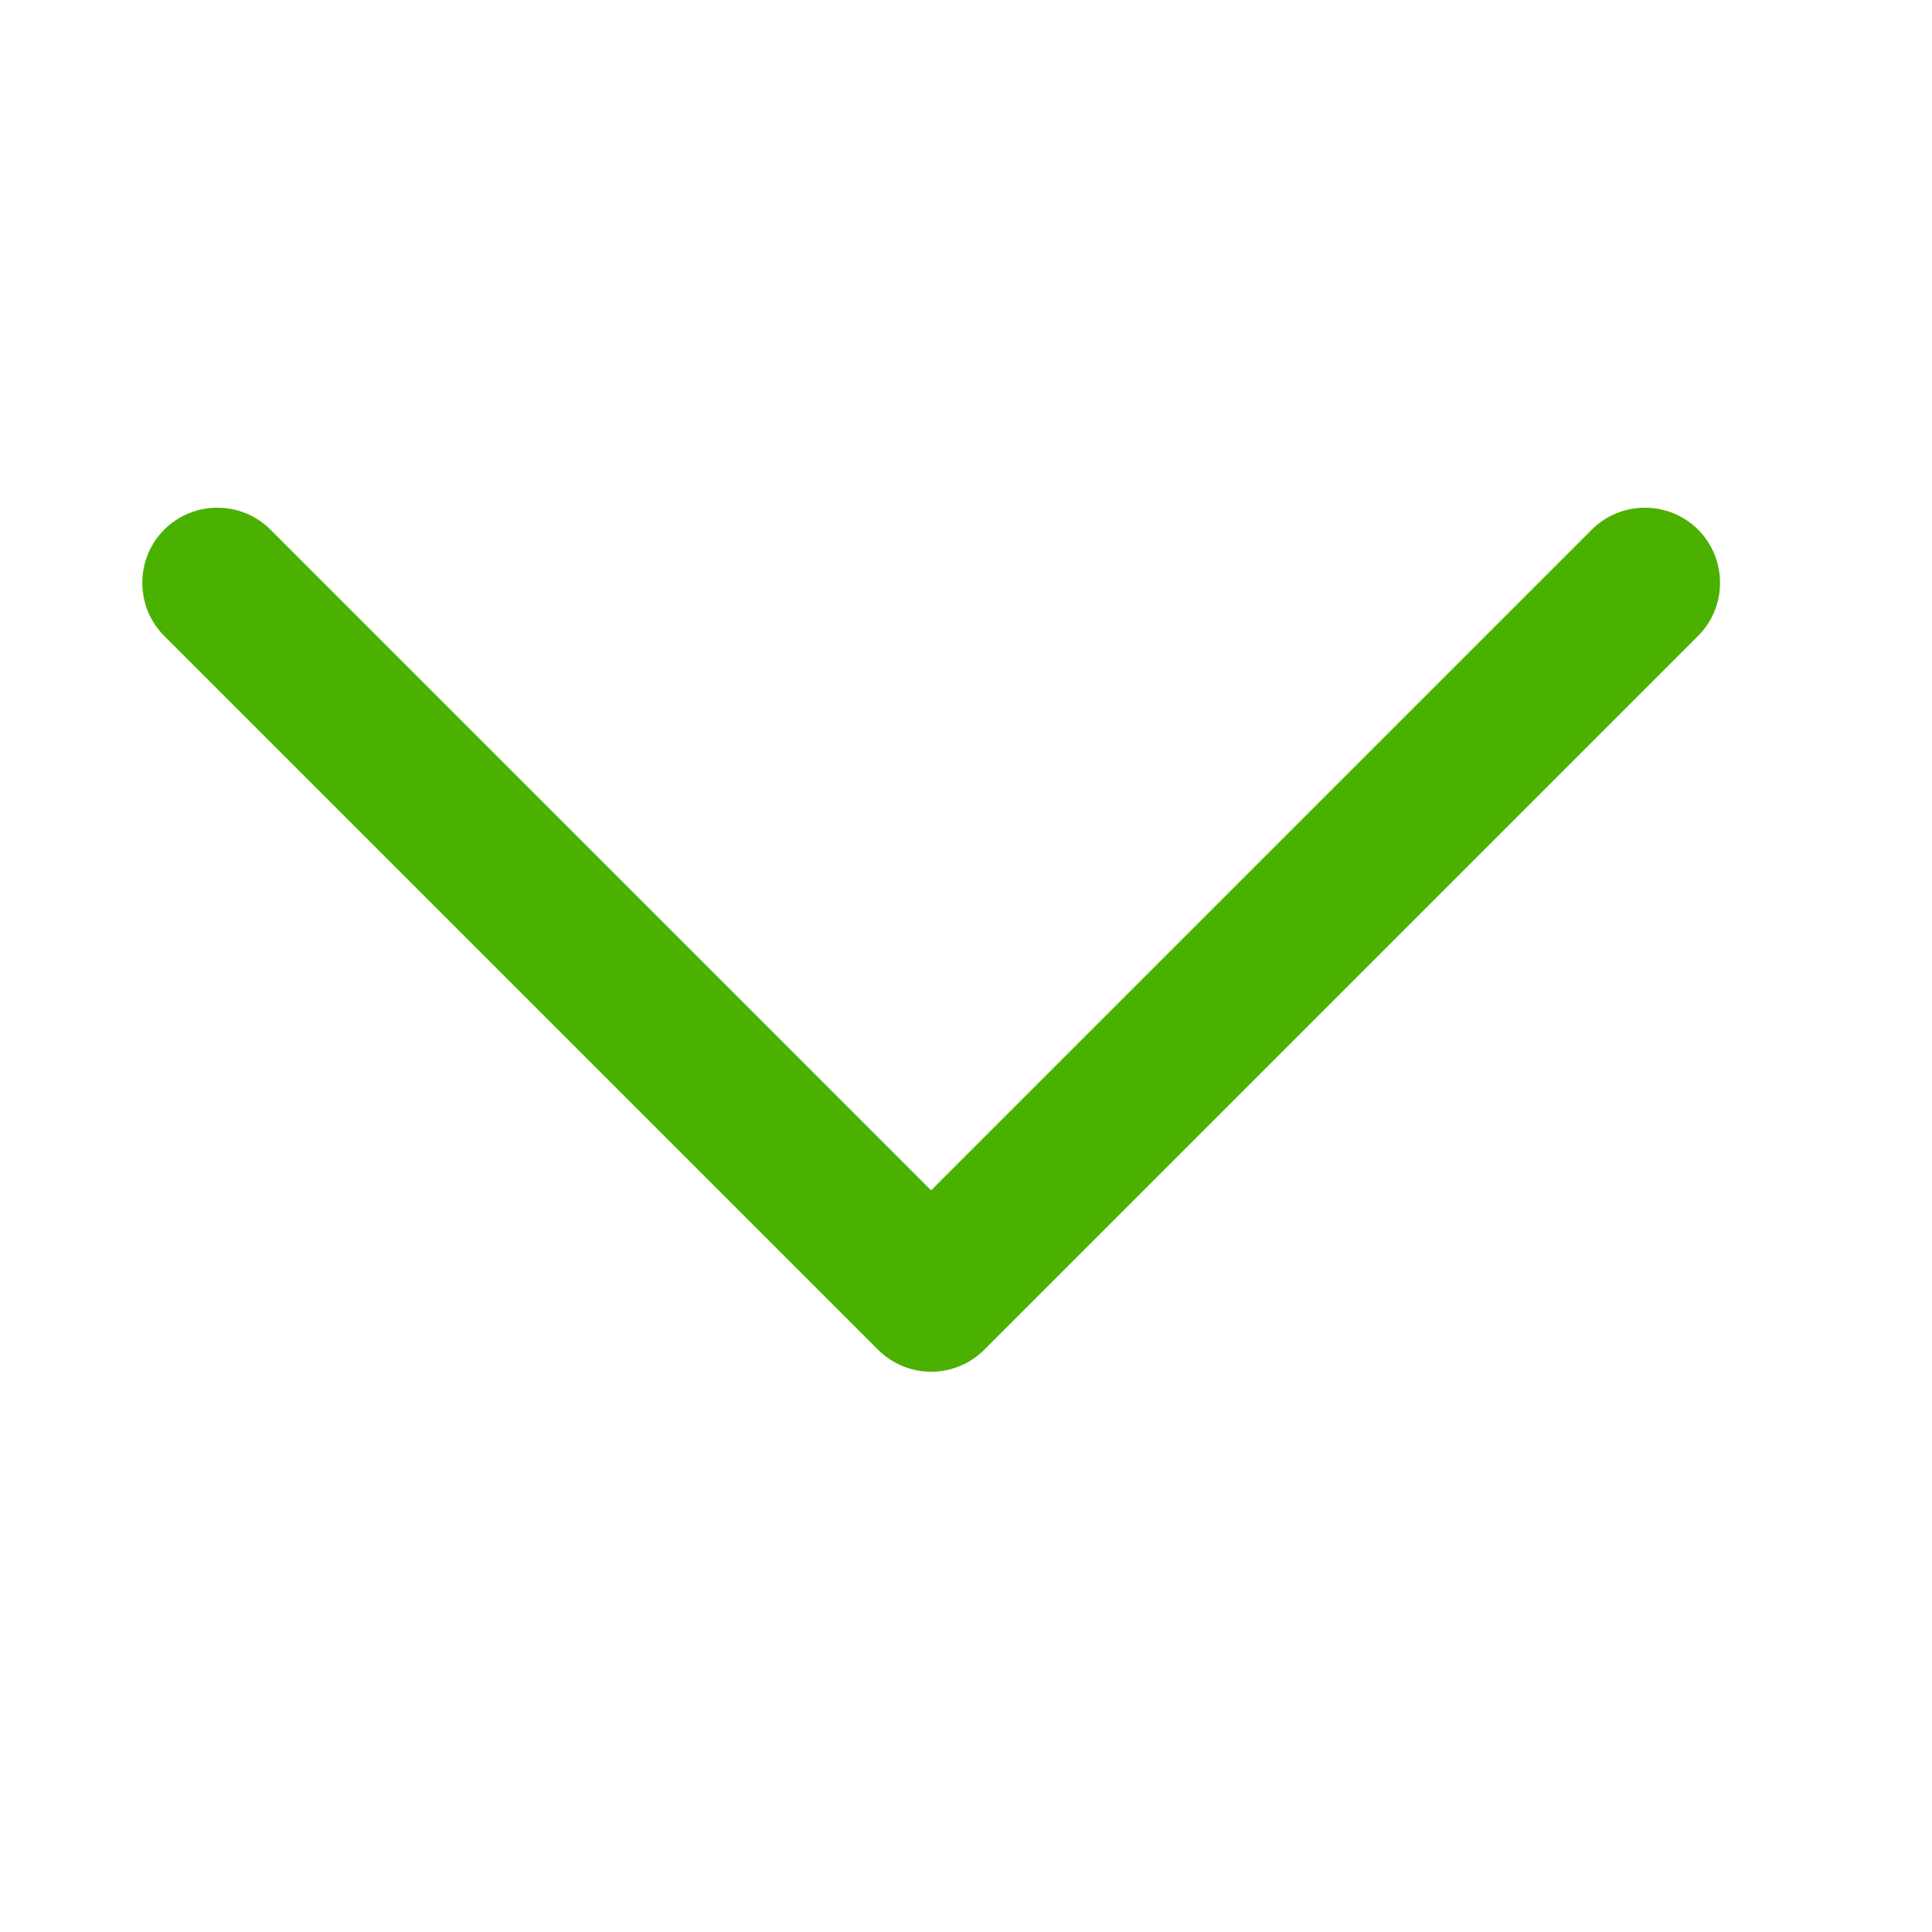 <svg width="15" height="15" viewBox="0 0 15 15" fill="none" xmlns="http://www.w3.org/2000/svg">
<path d="M2.1 4.112L7.229 9.242L12.359 4.112C12.586 3.885 12.956 3.885 13.184 4.112C13.411 4.34 13.411 4.71 13.184 4.937L7.642 10.479C7.528 10.593 7.379 10.65 7.229 10.65C7.08 10.65 6.931 10.593 6.817 10.479L1.275 4.937C1.048 4.71 1.048 4.34 1.275 4.112C1.503 3.885 1.872 3.885 2.1 4.112Z" fill="#4AB100"/>
</svg>
